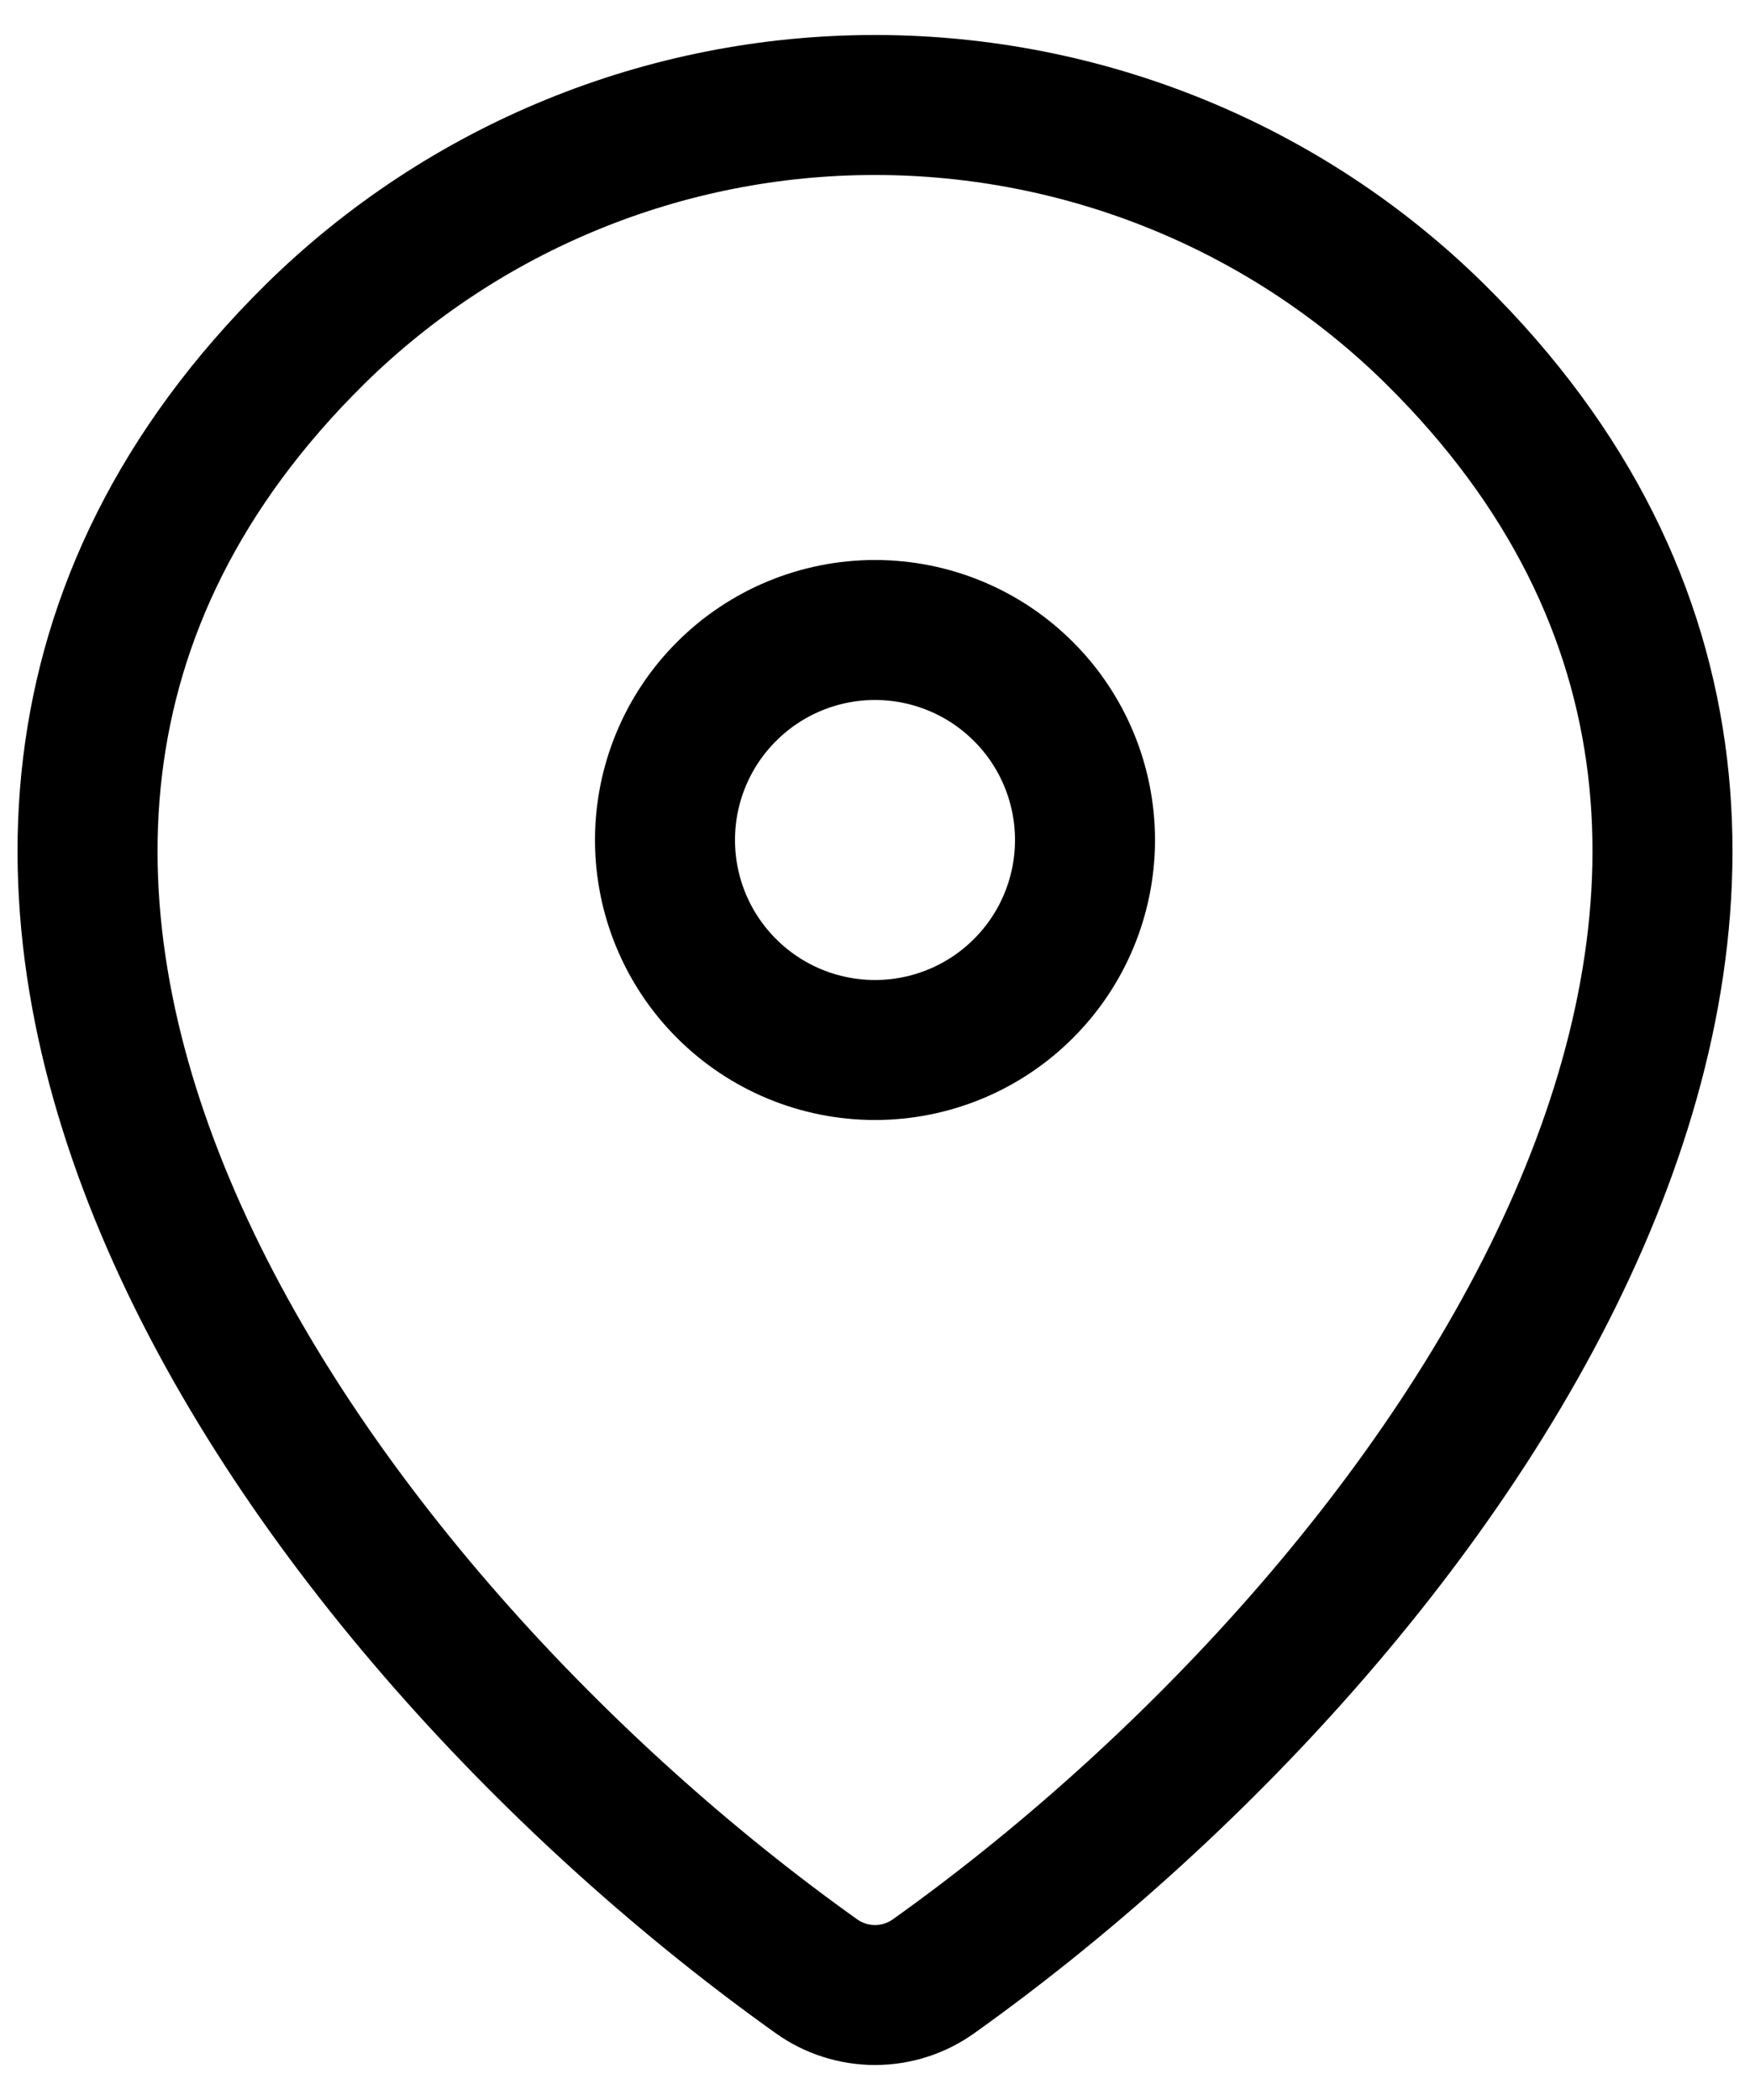 <svg width="25" height="30" viewBox="0 0 25 30" fill="none" xmlns="http://www.w3.org/2000/svg">
<path d="M13.34 28.23C13.095 28.406 12.802 28.5 12.5 28.5C12.199 28.5 11.905 28.406 11.66 28.23C4.417 23.067 -3.271 12.447 4.501 4.773C6.634 2.674 9.507 1.499 12.5 1.5C15.5 1.5 18.379 2.678 20.5 4.771C28.271 12.445 20.584 23.064 13.34 28.23Z" stroke="black" stroke-width="2" stroke-linecap="round" stroke-linejoin="round"/>
<path d="M12.5 15C13.296 15 14.059 14.684 14.621 14.121C15.184 13.559 15.5 12.796 15.5 12C15.5 11.204 15.184 10.441 14.621 9.879C14.059 9.316 13.296 9 12.5 9C11.704 9 10.941 9.316 10.379 9.879C9.816 10.441 9.5 11.204 9.5 12C9.5 12.796 9.816 13.559 10.379 14.121C10.941 14.684 11.704 15 12.5 15Z" stroke="black" stroke-width="2" stroke-linecap="round" stroke-linejoin="round"/>
</svg>
